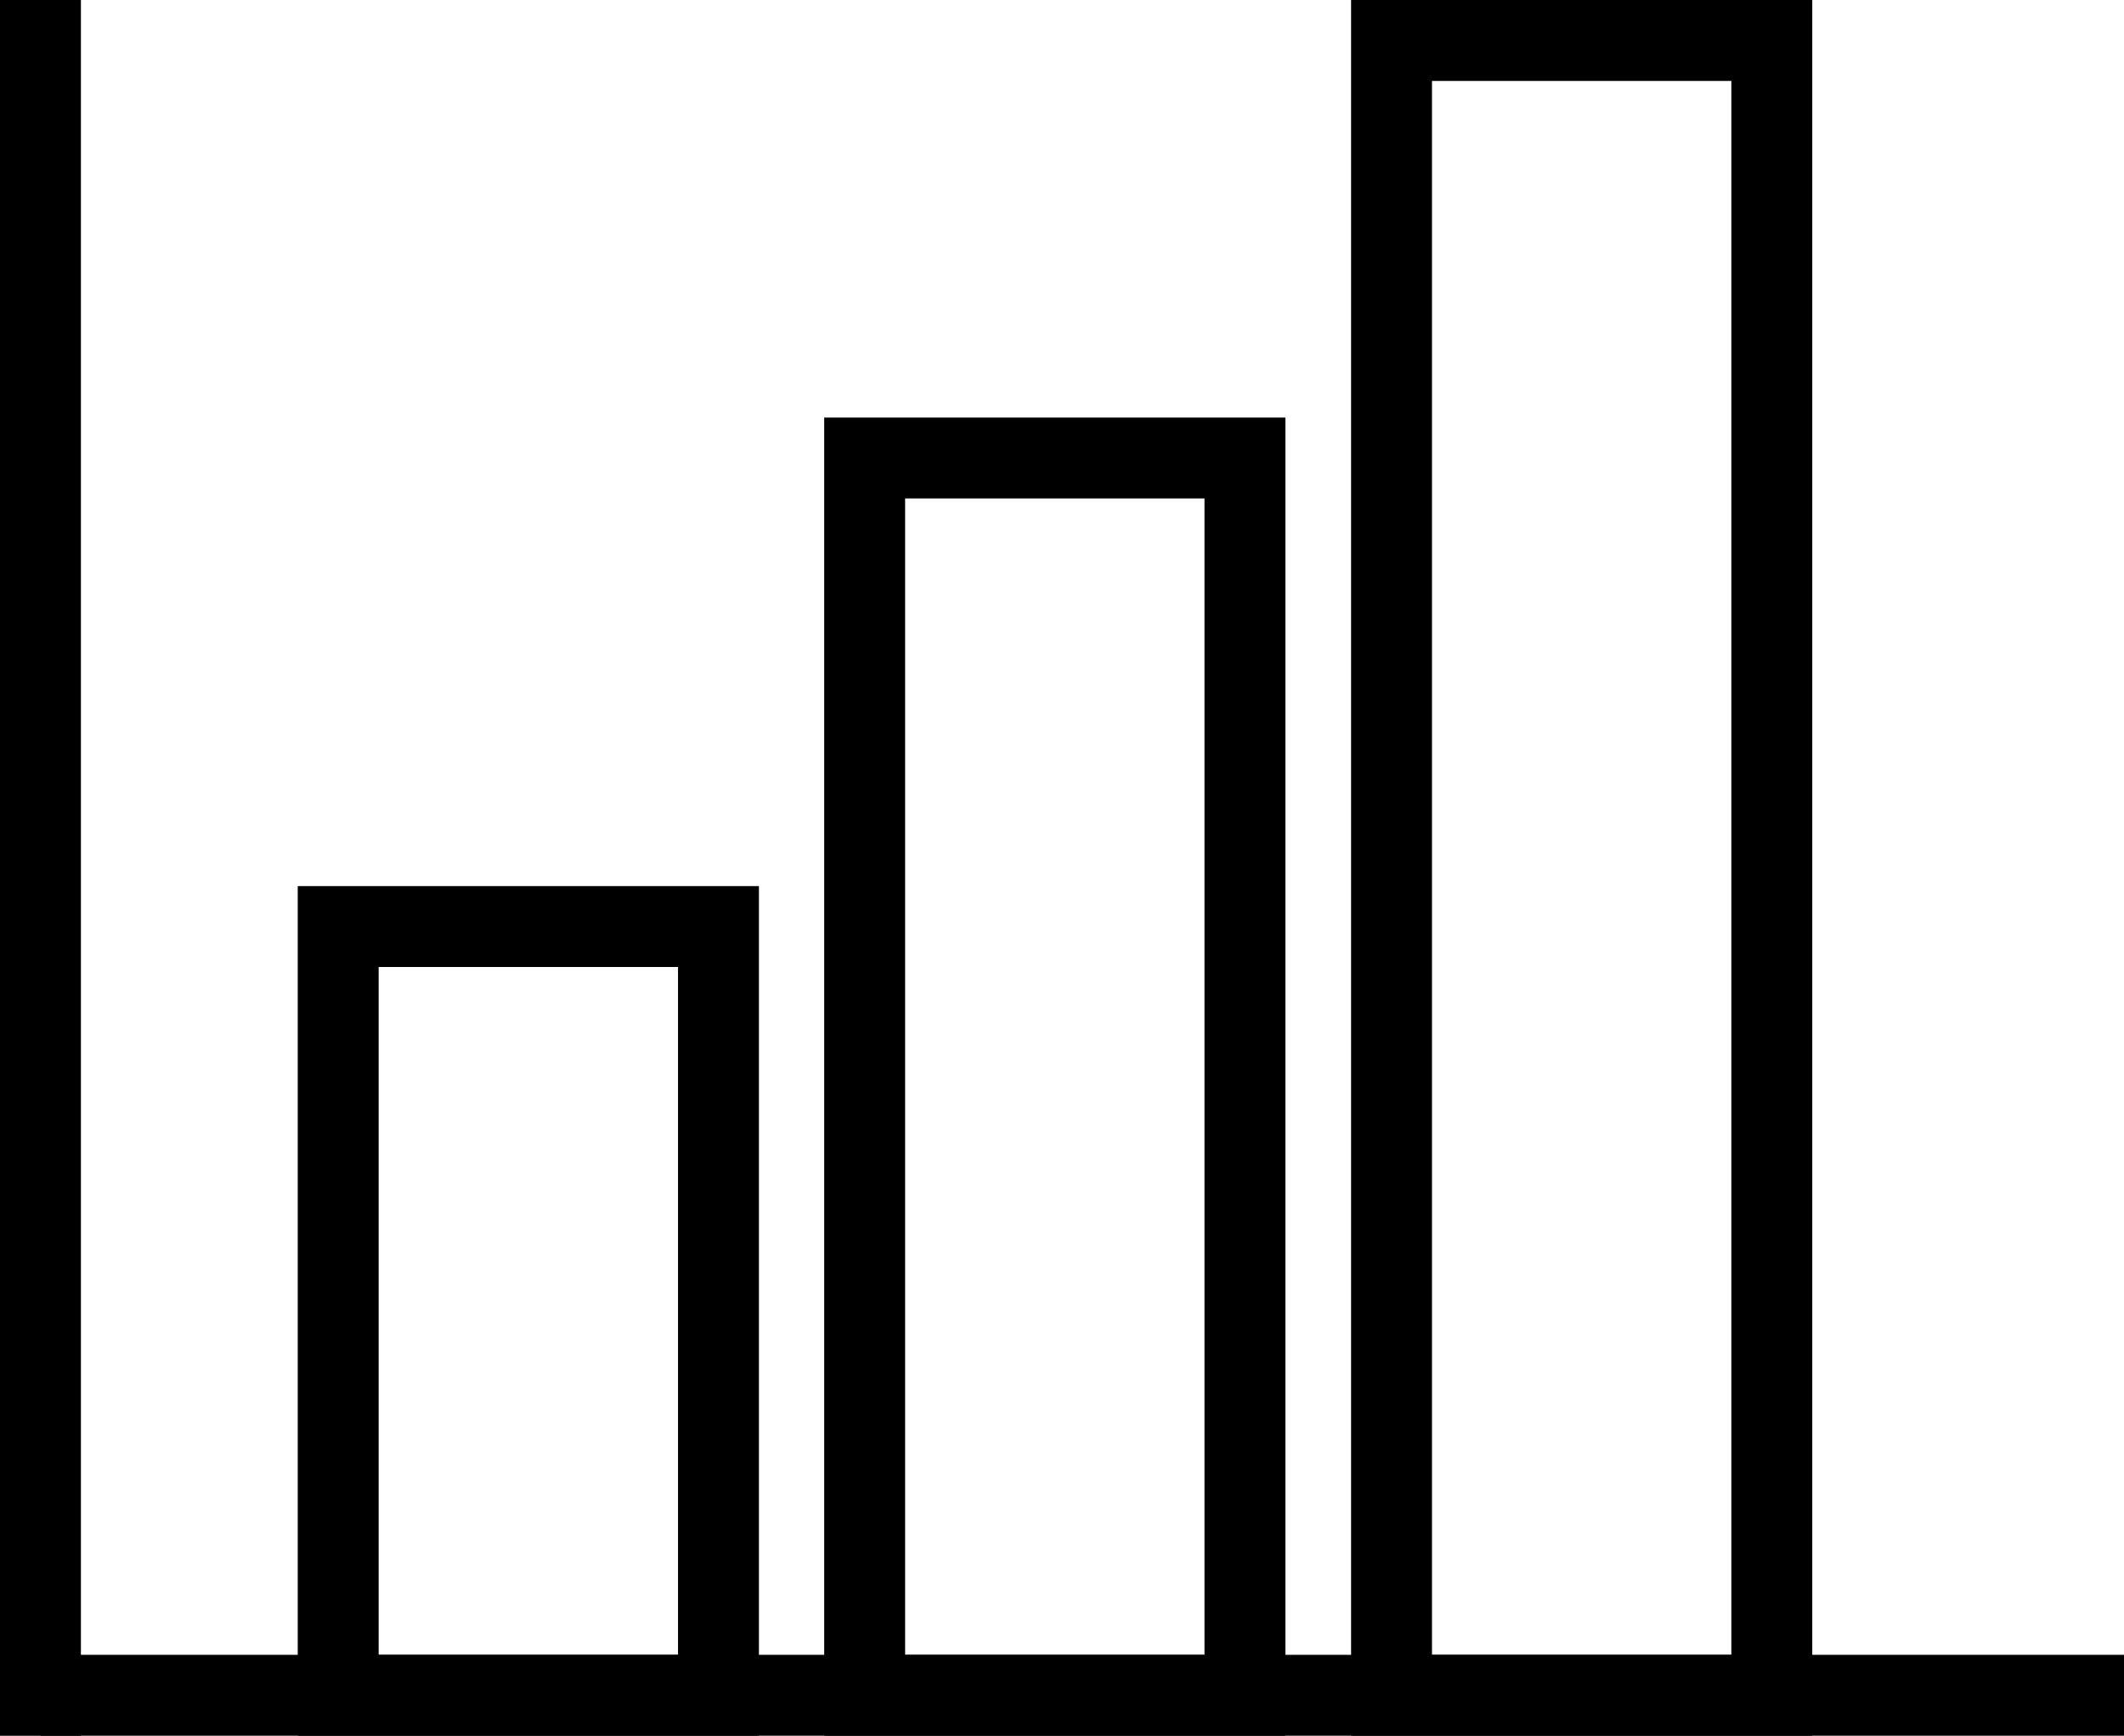 <svg xmlns="http://www.w3.org/2000/svg" width="26.252" height="21.45" viewBox="0 0 26.252 21.45">
  <g id="Grupo_511" data-name="Grupo 511" transform="translate(20978.332 11846.524)">
    <rect id="Rectángulo_5" data-name="Rectángulo 5" width="1" height="21.45" transform="translate(-20978.332 -11846.524)"/>
    <rect id="Rectángulo_6" data-name="Rectángulo 6" width="1" height="25.75" transform="translate(-20952.08 -11826.074) rotate(90)"/>
    <rect id="Rectángulo_7" data-name="Rectángulo 7" width="4.7" height="9.5" transform="translate(-20974.152 -11835.074)" fill="none" stroke="#000" stroke-width="1"/>
    <rect id="Rectángulo_8" data-name="Rectángulo 8" width="4.7" height="15.29" transform="translate(-20967.645 -11840.864)" fill="none" stroke="#000" stroke-width="1"/>
    <rect id="Rectángulo_9" data-name="Rectángulo 9" width="4.7" height="20.45" transform="translate(-20961.133 -11846.024)" fill="none" stroke="#000" stroke-width="1"/>
  </g>
</svg>
